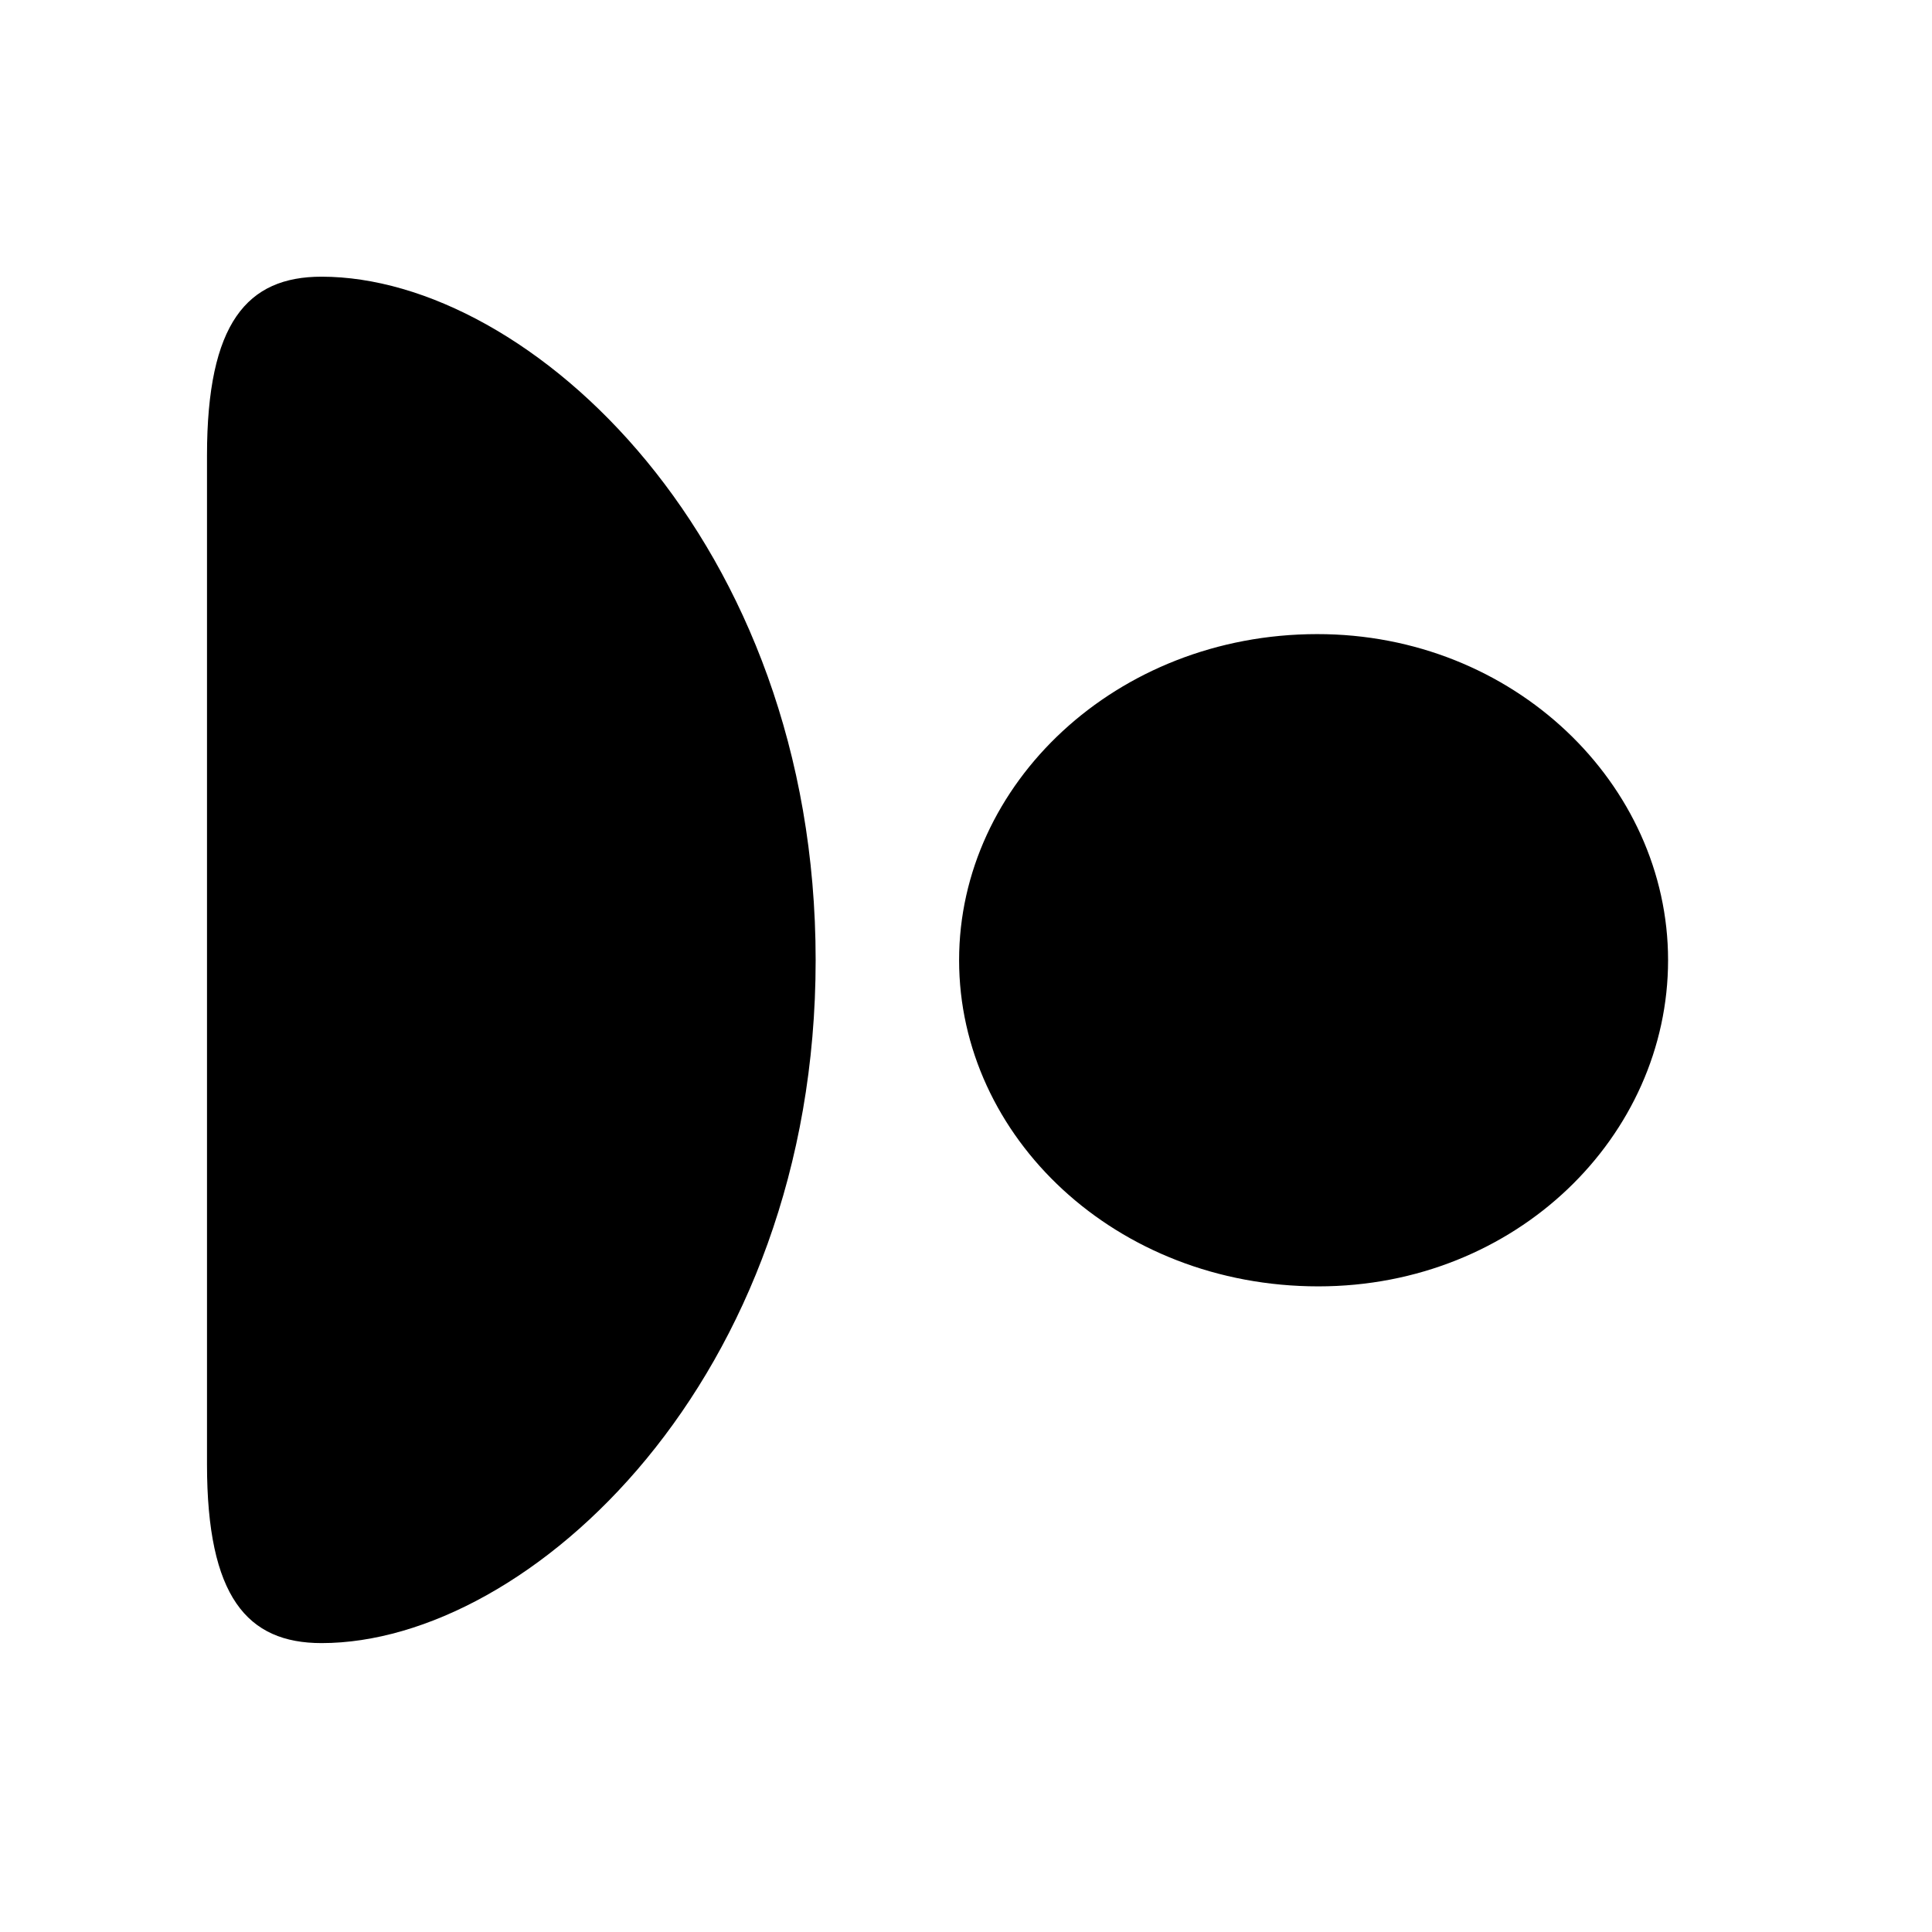 <svg width="28" height="28" viewBox="0 0 28 28" fill="none" xmlns="http://www.w3.org/2000/svg">
<path d="M3 6.601V21.222C3 23.142 3.582 23.813 4.66 23.813C7.673 23.813 11.821 19.987 11.821 13.915C11.821 7.835 7.673 4.01 4.66 4.01C3.582 4.01 3 4.679 3 6.601ZM13.9 13.915C13.9 16.479 16.173 18.643 19.107 18.643C21.98 18.643 24.175 16.463 24.175 13.915C24.175 11.367 21.941 9.187 19.088 9.19C16.173 9.192 13.9 11.363 13.9 13.915Z" fill="black"/>
</svg>
